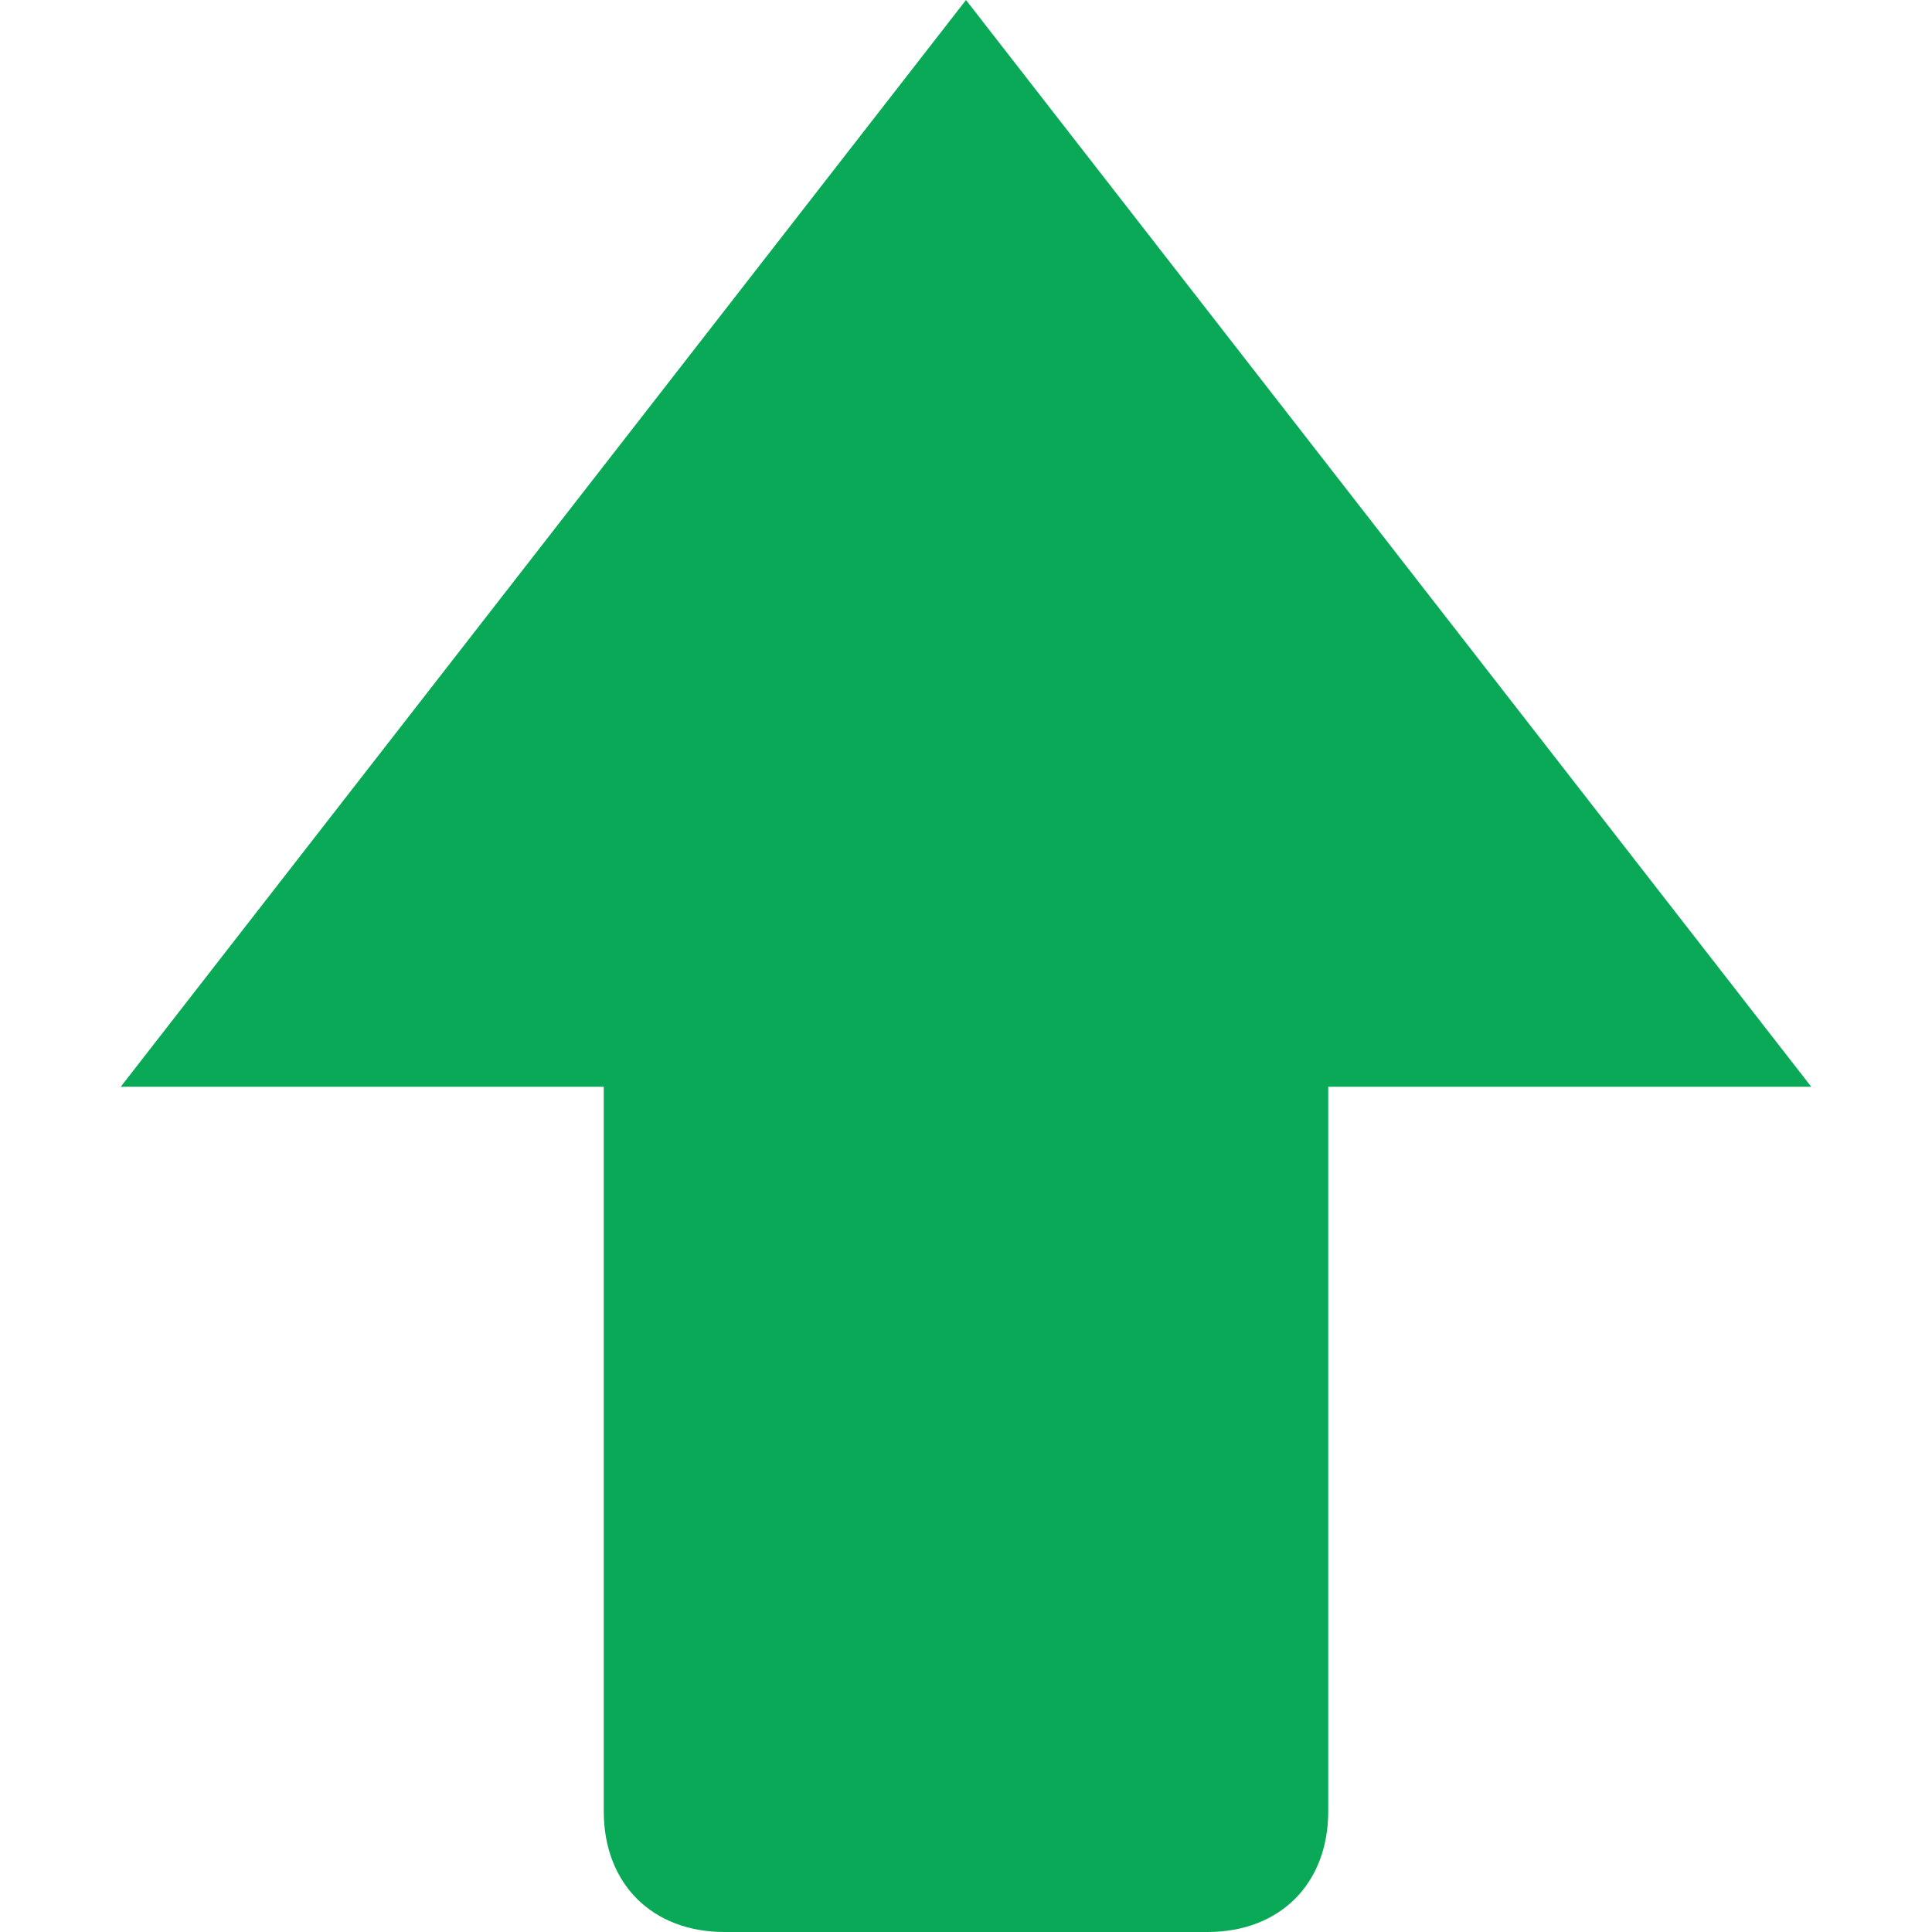 <svg version="1.1" xmlns="http://www.w3.org/2000/svg" xmlns:xlink="http://www.w3.org/1999/xlink" x="0px" y="0px" viewBox="0 0 16 16" xml:space="preserve" width="16" height="16"><g class="nc-icon-wrapper" fill="#0aa958"><path fill="#0aa958" d="M5,9v6c0,0.6,0.4,1,1,1h4c0.6,0,1-0.4,1-1V9h4L8,0L1,9H5z"></path></g></svg>